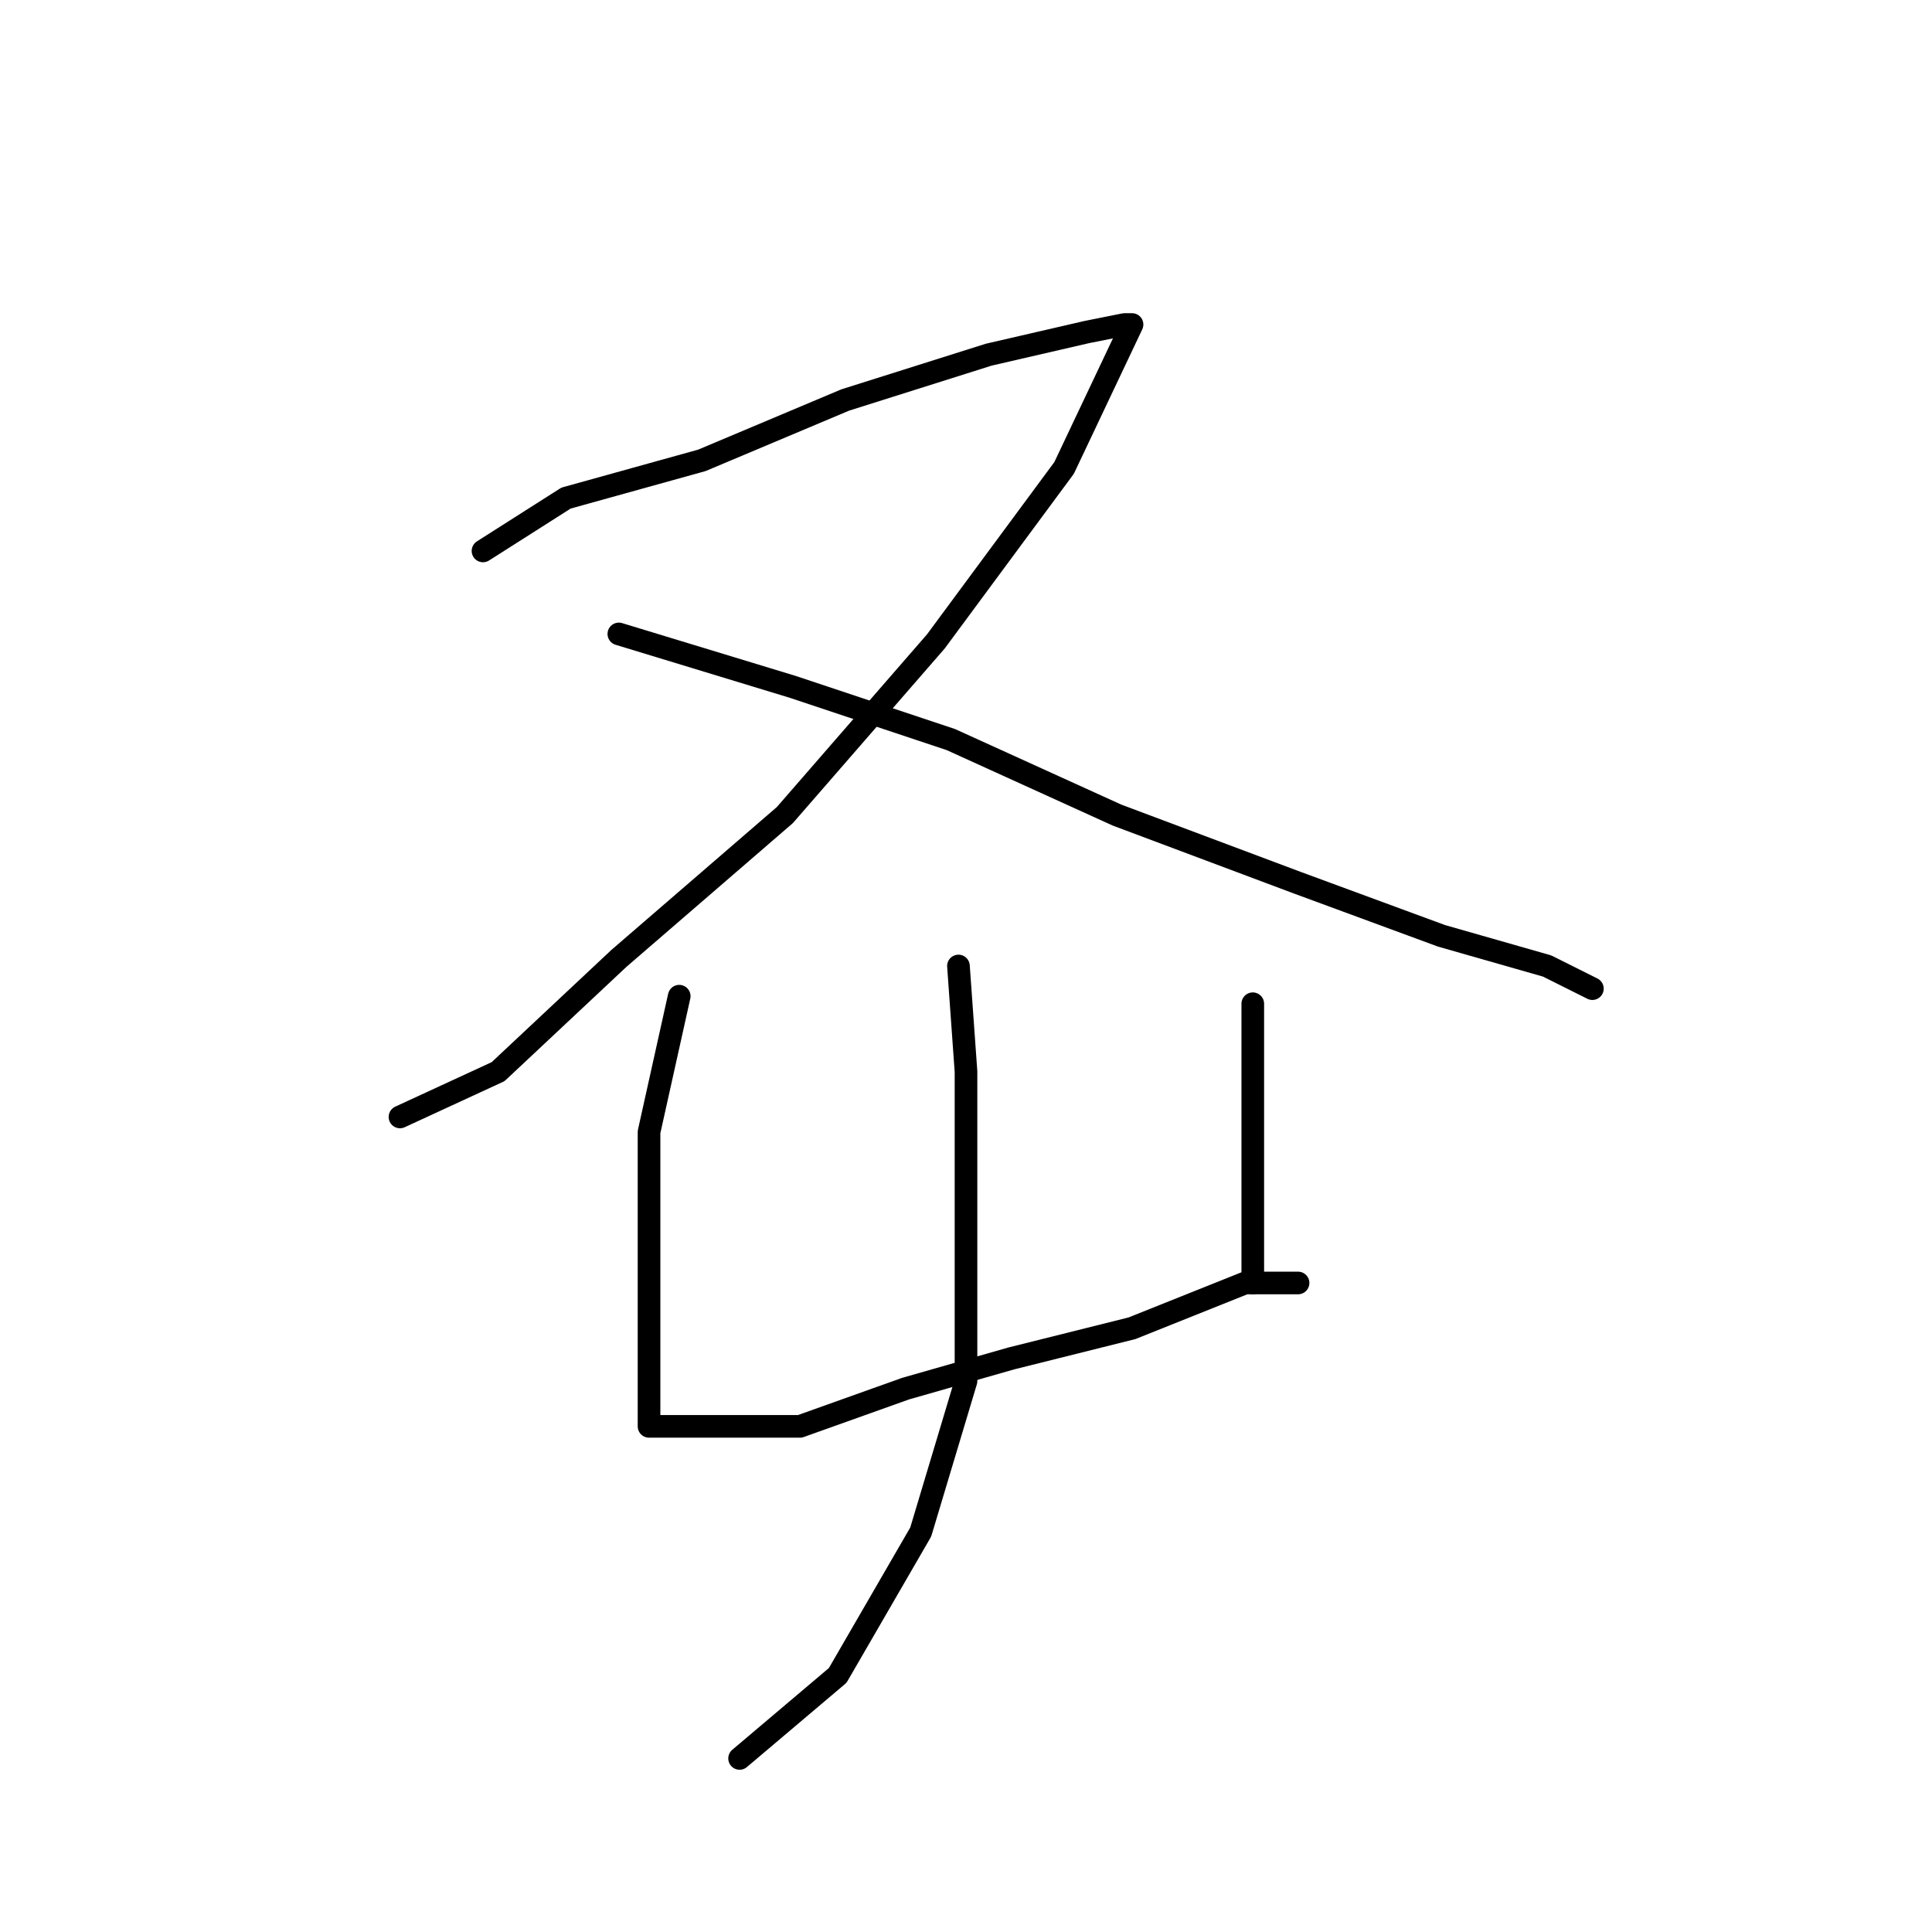 <?xml version="1.0" standalone="no"?>
    <svg width="256" height="256" xmlns="http://www.w3.org/2000/svg" version="1.1">
    <polyline stroke="black" stroke-width="3" stroke-linecap="round" fill="transparent" stroke-linejoin="round" points="64 73 75 66 93 61 112 53 131 47 144 44 149 43 150 43 141 62 124 85 104 108 82 127 66 142 53 148 53 148 " />
        <polyline stroke="black" stroke-width="3" stroke-linecap="round" fill="transparent" stroke-linejoin="round" points="82 84 105 91 126 98 148 108 172 117 191 124 205 128 211 131 211 131 " />
        <polyline stroke="black" stroke-width="3" stroke-linecap="round" fill="transparent" stroke-linejoin="round" points="90 132 86 150 86 166 86 177 86 184 86 187 86 189 89 189 96 189 106 189 120 184 134 180 150 176 165 170 172 170 172 170 " />
        <polyline stroke="black" stroke-width="3" stroke-linecap="round" fill="transparent" stroke-linejoin="round" points="166 133 166 144 166 152 166 162 166 168 166 170 166 170 " />
        <polyline stroke="black" stroke-width="3" stroke-linecap="round" fill="transparent" stroke-linejoin="round" points="127 128 128 142 128 148 128 163 128 183 122 203 111 222 98 233 98 233 " />
        </svg>